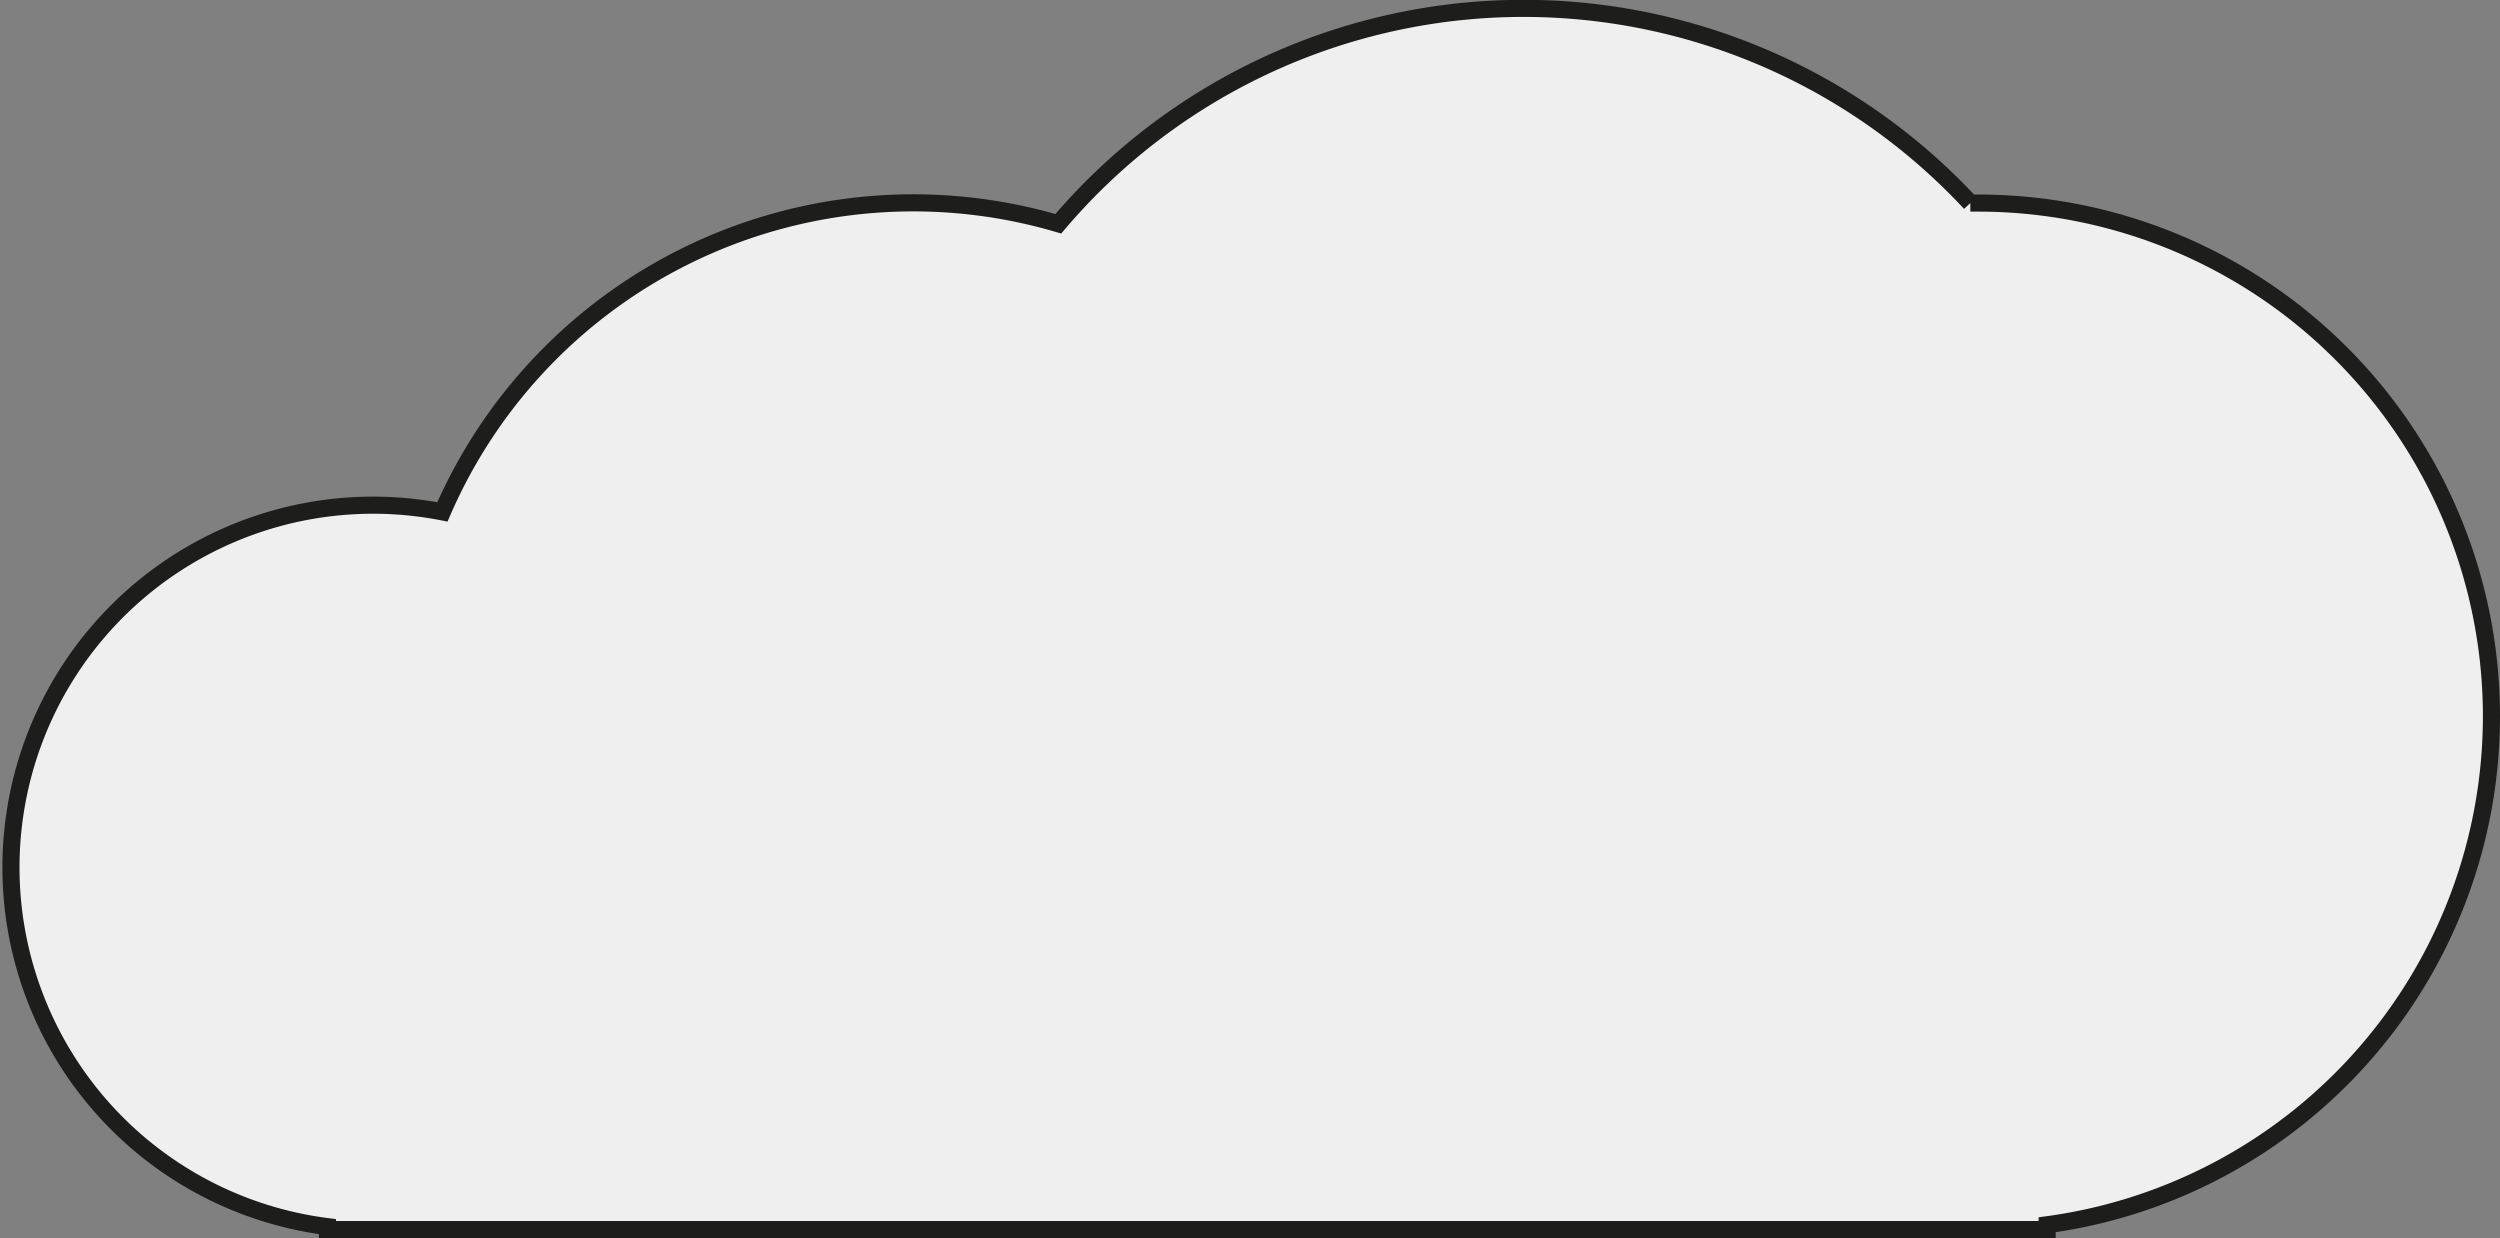 <svg xmlns="http://www.w3.org/2000/svg" viewBox="0 0 146.13 72.37"><rect x="0" y="0" width="146.13" height="72.37" fill="#808080" stroke="none"/><defs><style>.cls-1{fill:#efefef;stroke:#1d1d1b;stroke-miterlimit:10;}</style></defs><g id="Layer_2" data-name="Layer 2"><g id="Layer_1-2" data-name="Layer 1"><path class="cls-1" d="M145.63,41.87a30,30,0,0,0-30-30h-.46a35.66,35.66,0,0,0-53.31,1.21,30,30,0,0,0-36,16.84A21.17,21.17,0,1,0,19.14,71.7v.17H119.66v-.28A30,30,0,0,0,145.63,41.87Z"/></g></g></svg>
